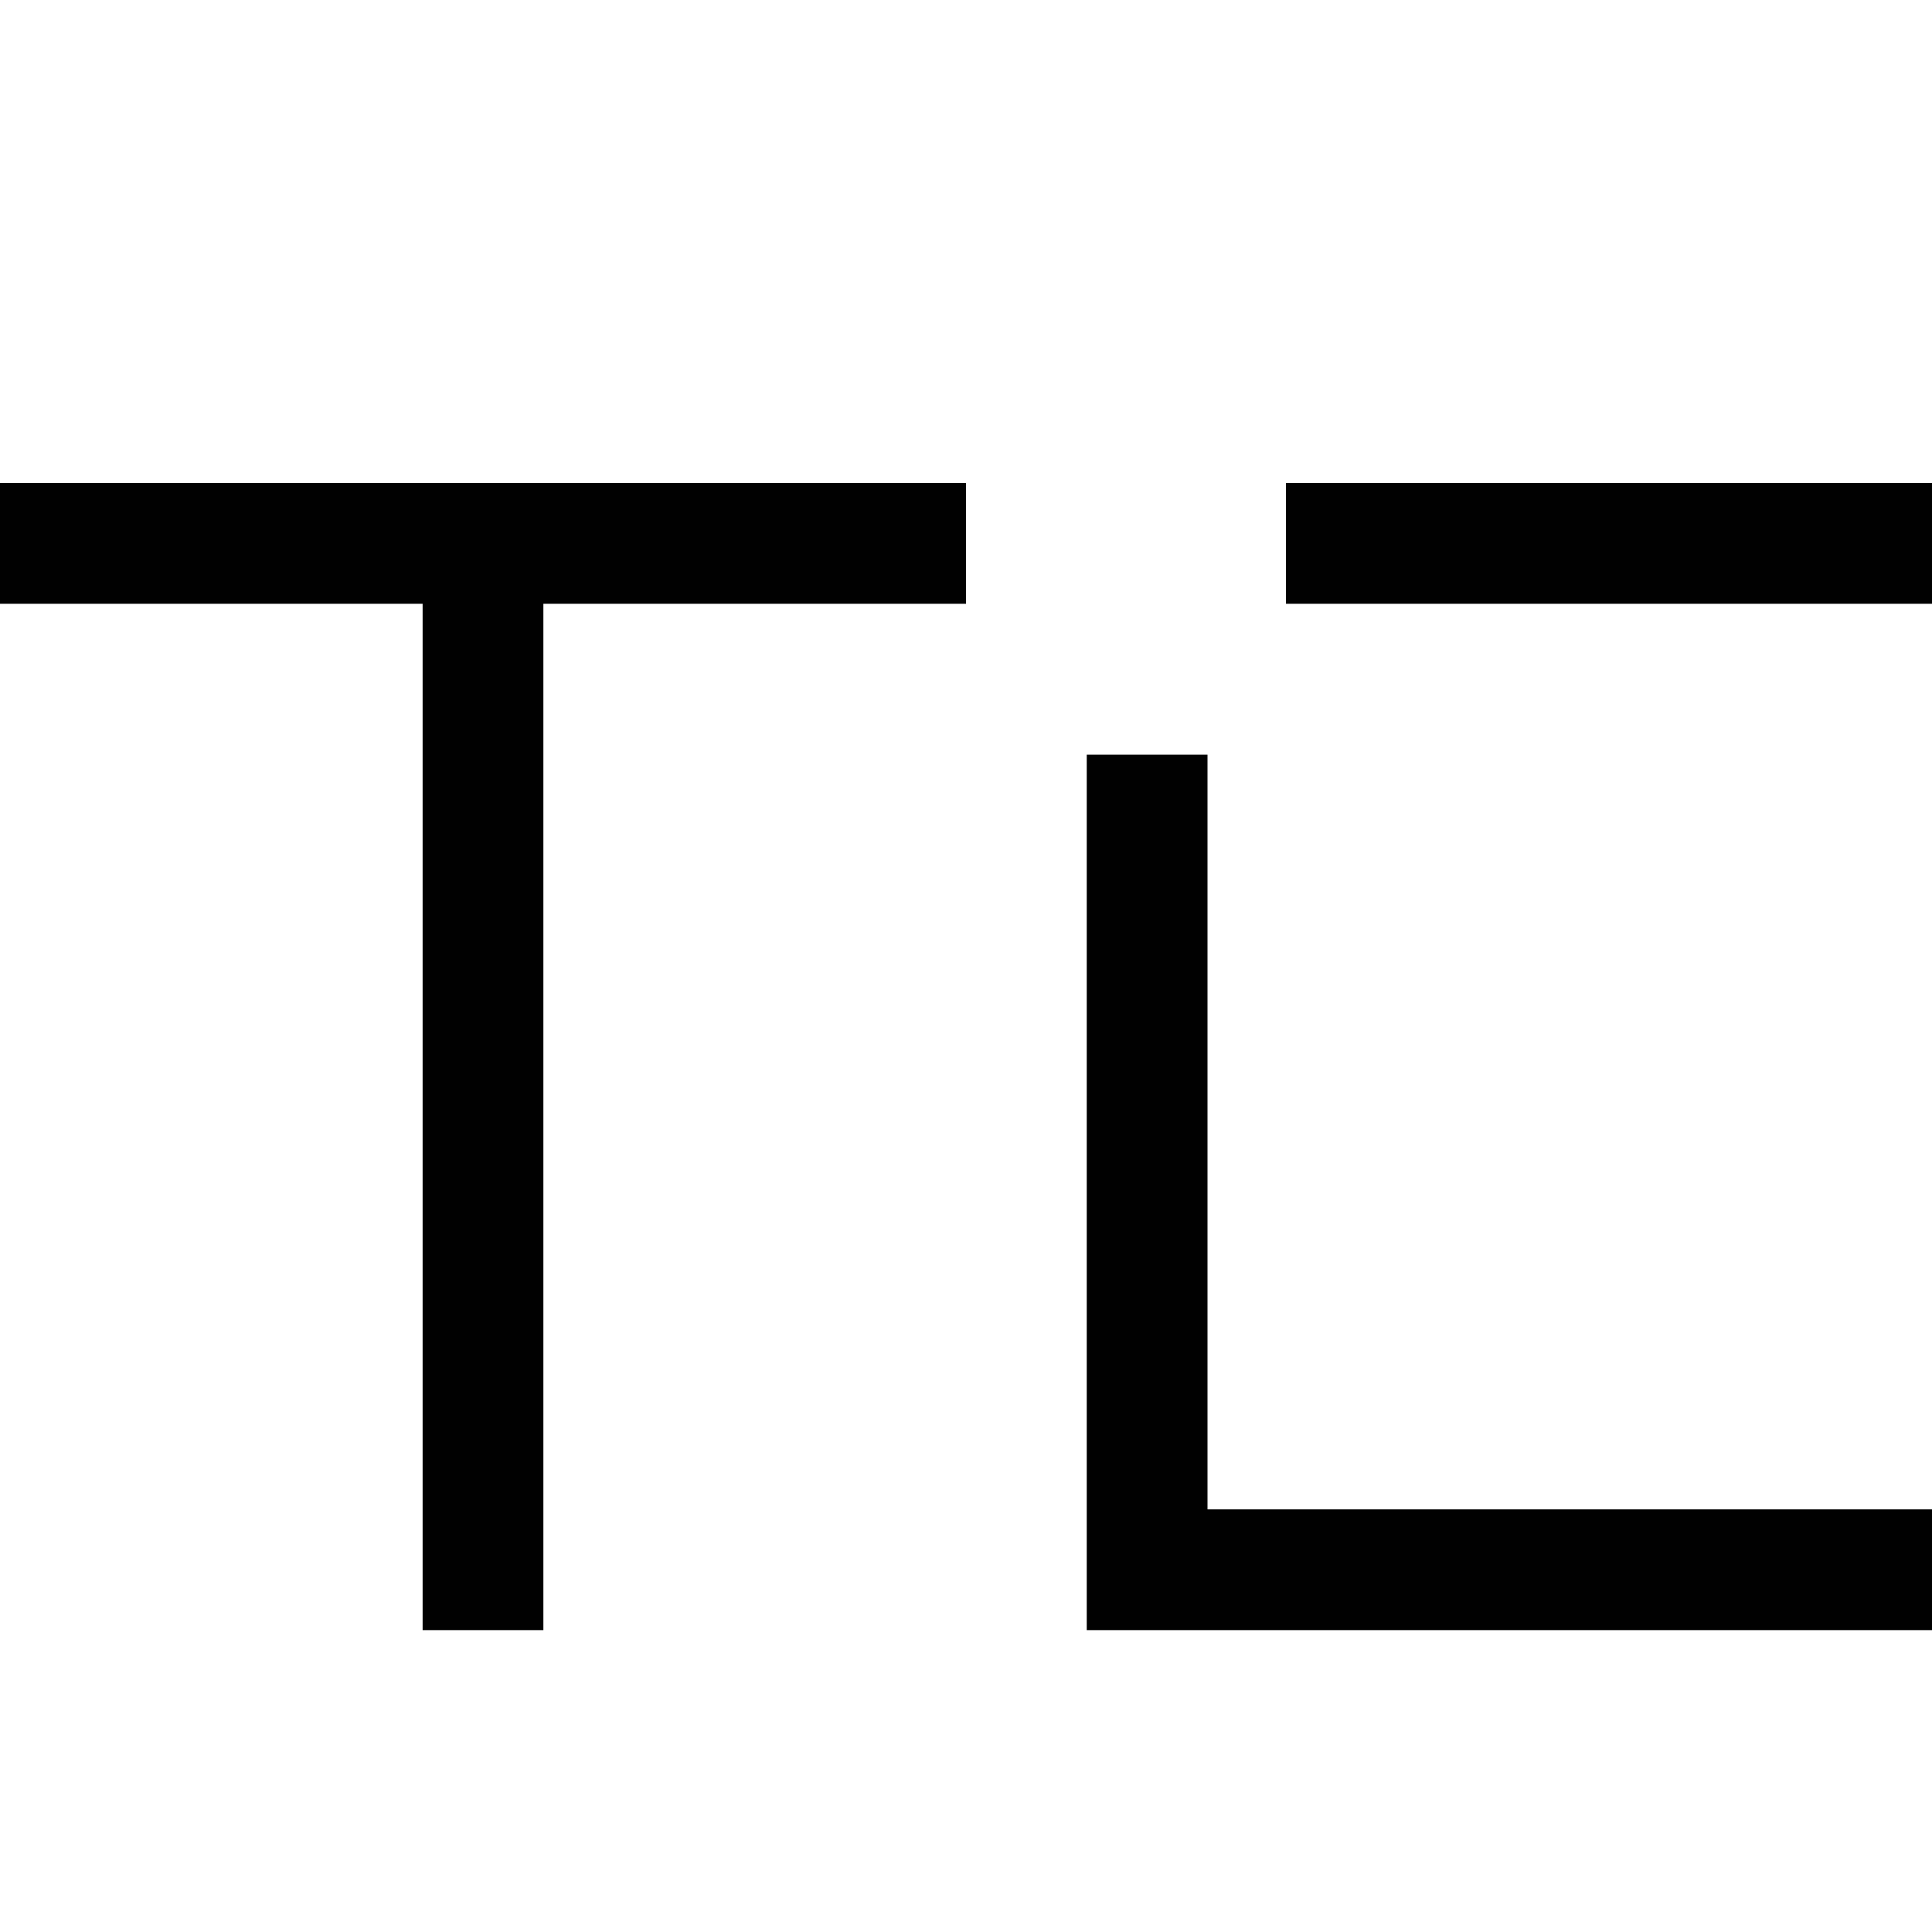 <?xml version="1.0" encoding="UTF-8"?>
<!DOCTYPE svg PUBLIC "-//W3C//DTD SVG 1.1//EN" "http://www.w3.org/Graphics/SVG/1.1/DTD/svg11.dtd">
<svg version="1.1" id="Layer_1" xmlns="http://www.w3.org/2000/svg" xmlns:xlink="http://www.w3.org/1999/xlink" x="0px" y="0px" width="32px" height="32px" viewBox="0 0 32 32" enable-background="new 0 0 32 32" xml:space="preserve">
  <g id="icon">
    <rect y="8" width="16" height="2" fill="#010101"/>
    <rect x="7" y="8" width="2" height="19" fill="#010101"/>
    <polygon points="32,27 18,27 18,12.5 20,12.5 20,25 32,25" fill="#010101" stroke-linejoin="miter"/>
    <rect x="21.3" y="8" width="10.7" height="2" fill="#010101"/>
  </g>
</svg>
